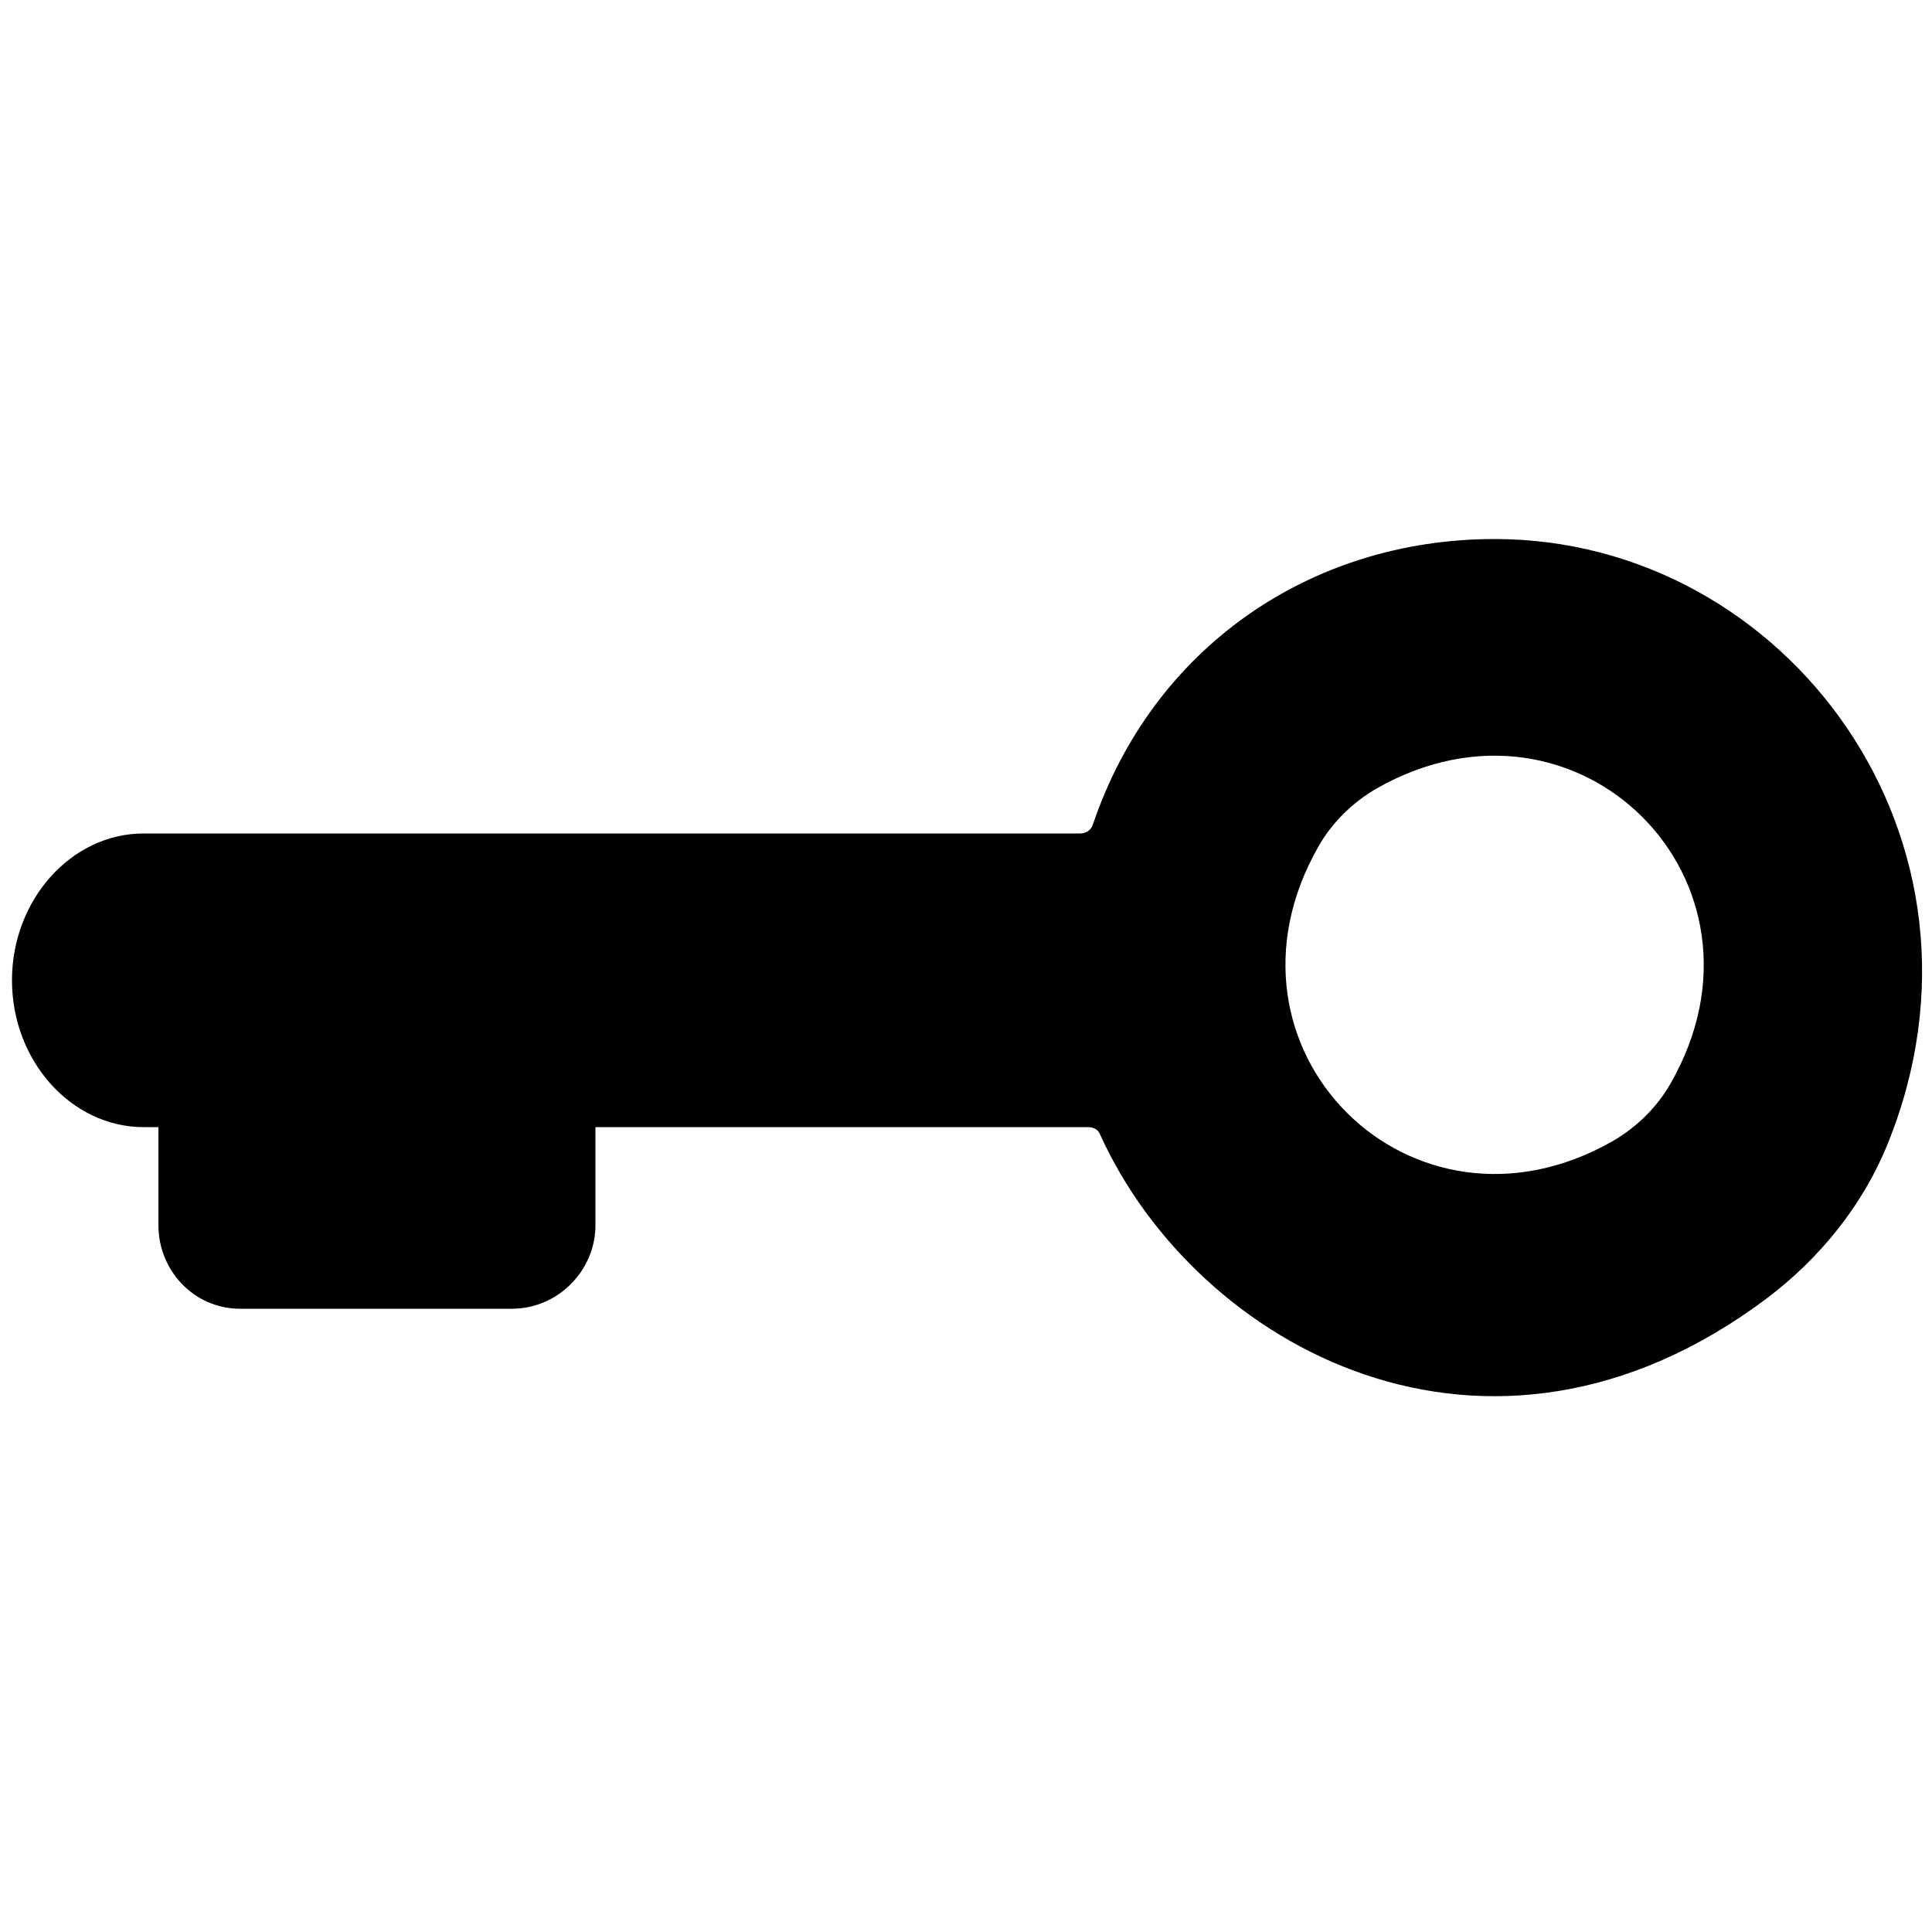 <?xml version="1.0" encoding="utf-8"?>
<!-- Generator: Adobe Illustrator 19.1.0, SVG Export Plug-In . SVG Version: 6.00 Build 0)  -->
<svg version="1.1" id="Layer_1" xmlns="http://www.w3.org/2000/svg" xmlns:xlink="http://www.w3.org/1999/xlink" x="0px" y="0px"
	 width="500px" height="500px" viewBox="0 0 500 500" enable-background="new 0 0 500 500" xml:space="preserve">
<path d="M386.8,139.5c-47.8,0-88.6,28.3-104,74c-0.5,1.4-1.8,2.2-3.3,2.2H37.2c-18.8,0-34.1,17.2-34.1,38s15.3,38,34.1,38H41v25.4
	c0,11.8,9.3,21.6,21.1,21.6h70.4c11.8,0,21.6-9.8,21.6-21.6v-25.4h127.5c1.4,0,2.6,0.6,3.1,1.9c24.8,54.8,100.3,96.8,172.7,42.3
	c13.6-10.3,24.7-24,31.1-39.8C520.4,217.4,462.3,139.5,386.8,139.5z M432.4,280.3c-3.5,6.2-8.8,11.4-15,15
	c-52.2,29.8-106-24-76.2-76.2c3.5-6.2,8.8-11.4,15-15C408.4,174.3,462.2,228.1,432.4,280.3z"/>
</svg>
